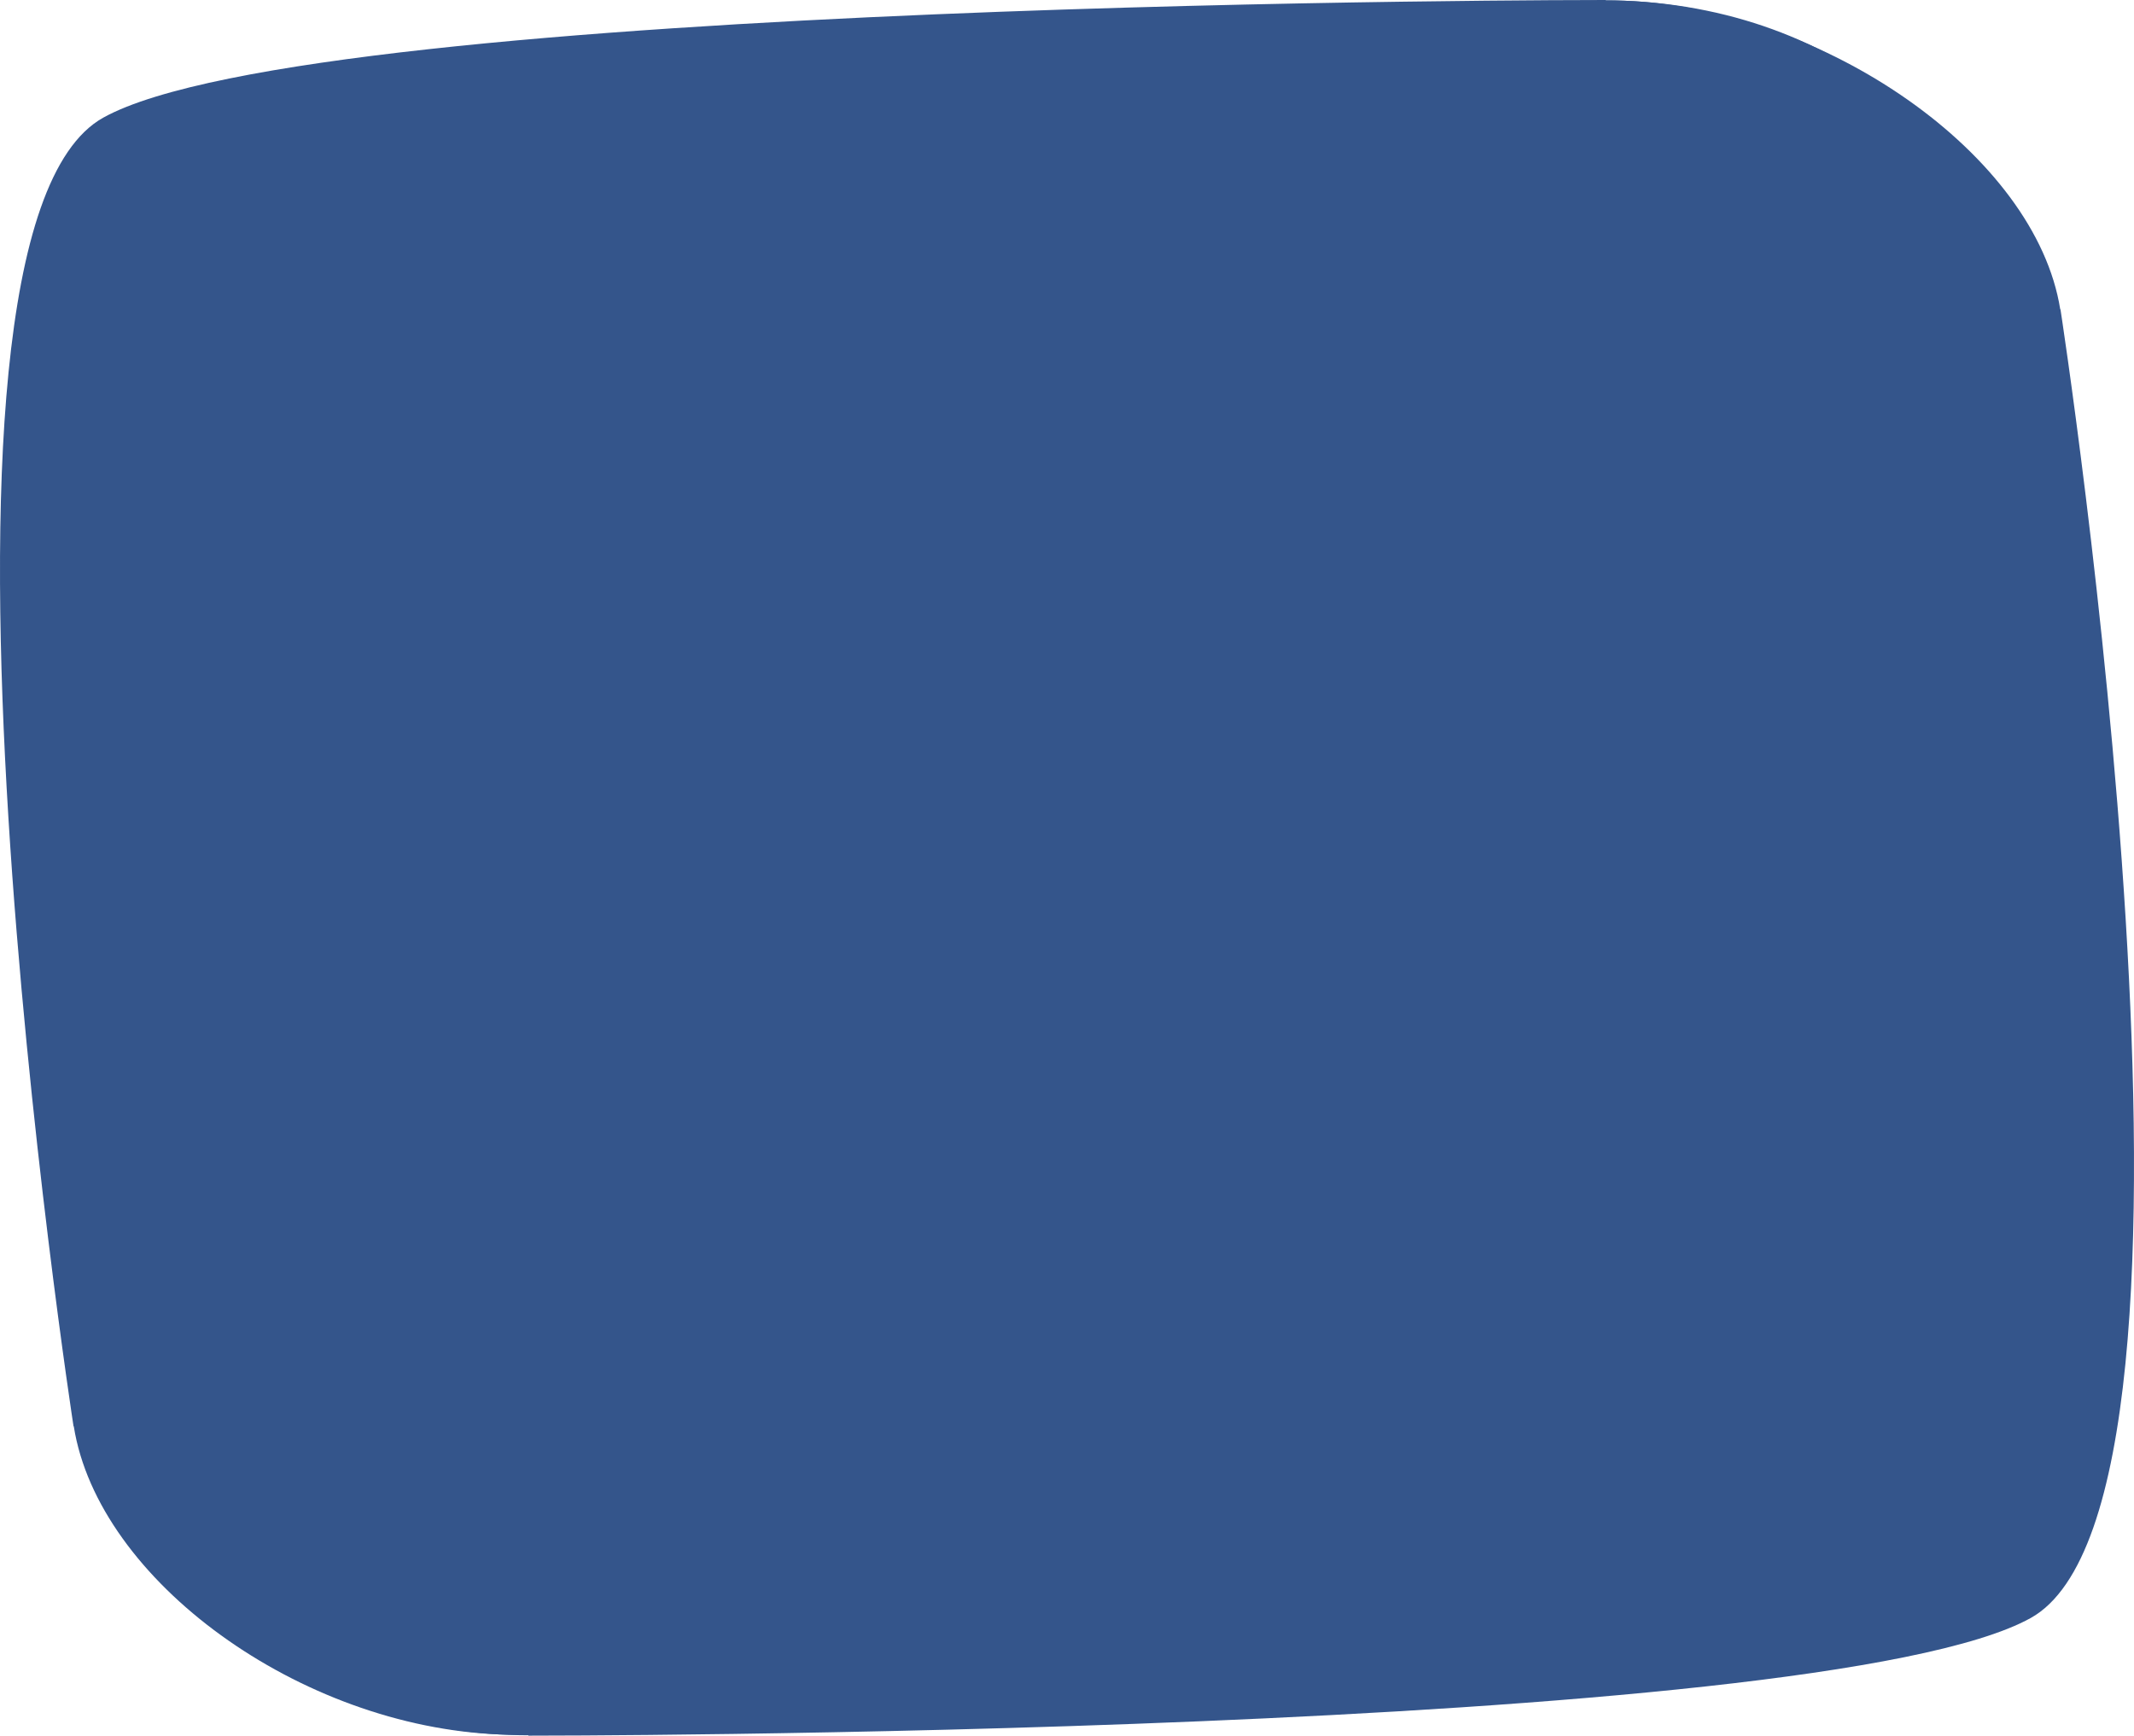 <svg width="1072" height="872" viewBox="0 0 1072 872" fill="none" xmlns="http://www.w3.org/2000/svg">
<path d="M755.517 325.392C750.815 324.471 746.18 323.419 741.618 322.243C726.563 318.64 704.929 313.069 678.951 306.379C542.653 271.281 286.769 205.387 234.107 231.356C174.383 260.807 363.697 535.589 412.943 605.179C416.484 609.63 419.764 614.225 422.766 618.951C423.8 620.386 424.345 621.136 424.345 621.136L424.157 621.182C439.09 645.6 446.675 673.38 444.721 702.566C438.629 793.555 363.943 875.789 251 871.396C150.689 867.495 49.333 794.031 37.062 716.593L36.944 716.622C36.944 716.622 -55.403 118.648 51.908 59.091C159.22 -0.466 806.578 0 806.578 0C806.578 0 806.578 0.06 806.578 0.179C809.783 0.184 813.003 0.249 816.236 0.375C929.179 4.767 1015.8 82.089 1009.71 173.078C1003.61 264.066 907.118 334.266 794.175 329.873C782.773 329.43 771.638 328.243 760.84 326.374C760.759 326.363 760.678 326.351 760.597 326.339C759.221 326.122 757.522 325.804 755.517 325.392Z" fill="#34558B"/>
<path d="M316.483 546.608C321.185 547.529 325.82 548.581 330.382 549.757C345.437 553.36 367.071 558.931 393.049 565.621C529.347 600.719 785.231 666.613 837.893 640.644C897.617 611.193 708.303 336.412 659.057 266.821C655.516 262.37 652.236 257.775 649.234 253.049C648.2 251.614 647.655 250.864 647.655 250.864L647.843 250.818C632.91 226.4 625.325 198.62 627.279 169.434C633.371 78.445 703.294 -4.018 816.236 0.375C916.547 4.276 1022.67 77.969 1034.94 155.407L1035.06 155.378C1035.06 155.378 1127.4 753.352 1020.09 812.909C912.78 872.466 265.422 872 265.422 872C265.422 872 265.422 871.94 265.422 871.82C262.217 871.816 258.997 871.751 255.764 871.625C142.821 867.233 56.201 789.911 62.293 698.922C68.385 607.934 164.882 537.734 277.825 542.127C289.227 542.57 300.362 543.757 311.16 545.626C311.241 545.637 311.322 545.649 311.403 545.661C312.779 545.878 314.478 546.196 316.483 546.608Z" fill="#34558B"/>
<path d="M167.734 181.41H929.11V713.21H167.734V181.41Z" fill="#34558B"/>
</svg>
